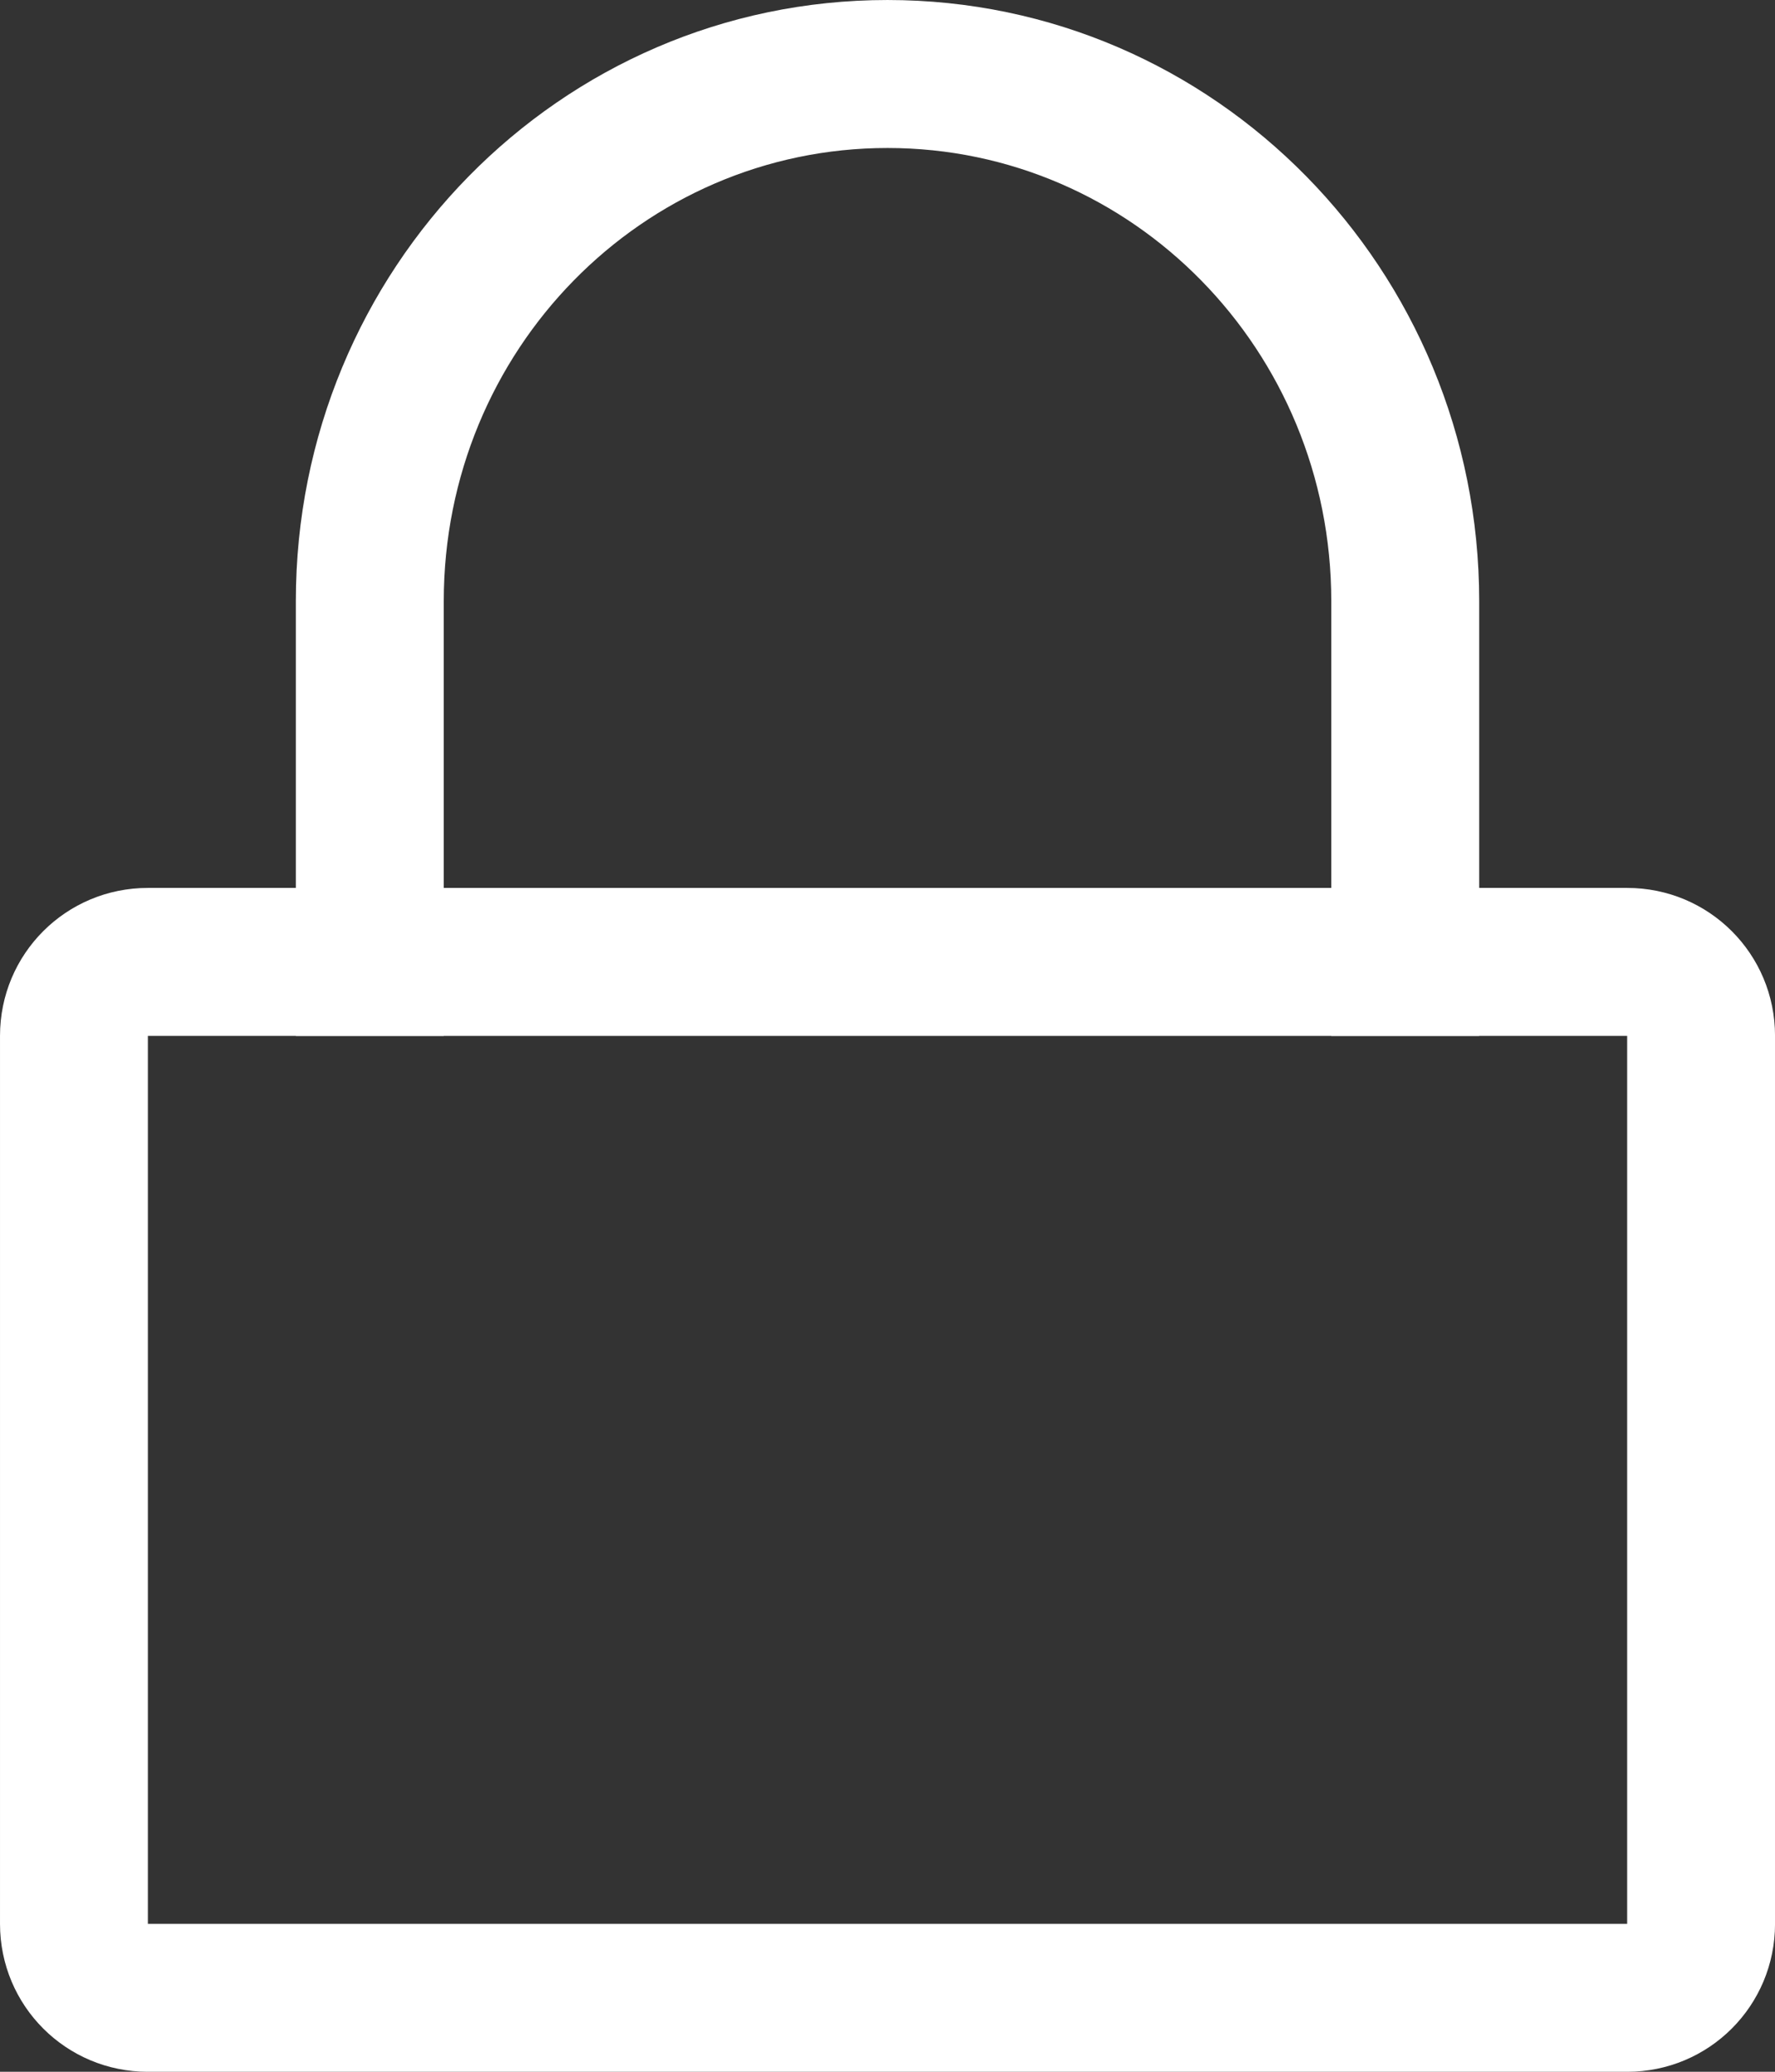 <?xml version="1.0" encoding="UTF-8" standalone="no"?>
<svg
   width="219.429"
   height="256"
   viewBox="0 0 219.429 256"
   version="1.1"
   id="svg12"
   sodipodi:docname="lock.svg"
   inkscape:version="1.3.2 (091e20ef0f, 2023-11-25, custom)"
   xmlns:inkscape="http://www.inkscape.org/namespaces/inkscape"
   xmlns:sodipodi="http://sodipodi.sourceforge.net/DTD/sodipodi-0.dtd"
   xmlns="http://www.w3.org/2000/svg"
   xmlns:svg="http://www.w3.org/2000/svg"
   xmlns:rdf="http://www.w3.org/1999/02/22-rdf-syntax-ns#"
   xmlns:cc="http://creativecommons.org/ns#"
   xmlns:dc="http://purl.org/dc/elements/1.1/">
  <rect x="0" y="0" width="219.429" height="256" fill="#333333" stroke="none"/>
  <sodipodi:namedview
     pagecolor="#ffffff"
     bordercolor="#666666"
     borderopacity="1"
     objecttolerance="10"
     gridtolerance="10"
     guidetolerance="10"
     inkscape:pageopacity="0"
     inkscape:pageshadow="2"
     inkscape:window-width="1920"
     inkscape:window-height="1080"
     id="namedview14"
     showgrid="false"
     inkscape:pagecheckerboard="true"
     inkscape:zoom="9.8333333"
     inkscape:cx="68.237288"
     inkscape:cy="127.98305"
     inkscape:window-x="0"
     inkscape:window-y="40"
     inkscape:window-maximized="0"
     inkscape:current-layer="svg12"
     inkscape:showpageshadow="2"
     inkscape:deskcolor="#d1d1d1" />
  <!-- Generator: Sketch 51.3 (57544) - http://www.bohemiancoding.com/sketch -->
  <title
     id="title2">document-edit copy</title>
  <desc
     id="desc4">Created with Sketch.</desc>
  <defs
     id="defs6" />
  <g
     id="document-edit-copy"
     style="fill:#ffffff;fill-rule:evenodd;stroke:none;stroke-width:1"
     transform="matrix(18.286,0,0,18.286,-109.715,-91.429)">
    <g
       id="27"
       transform="translate(6,5)"
       style="fill:#ffffff;fill-rule:nonzero">
      <path
         d="M 6,1 C 4.343,1 3,2.367 3,4.062 V 7 H 1 v 6 H 11 V 7 H 9 V 4.062 C 9,2.367 7.656,1 6,1 Z M 6,0 c 2.216,0 4,1.823 4,4.062 V 6 h 1 c 0.554,0 1,0.446 1,1 v 6 c 0,0.554 -0.446,1 -1,1 H 1 C 0.446,14 0,13.554 0,13 V 7 C 0,6.446 0.446,6 1,6 H 2 V 4.062 C 2,1.822 3.784,0 6,0 Z"
         id="Combined-Shape"
         style="fill:#ffffff"
         inkscape:connector-curvature="0" />
      <rect
         id="Rectangle"
         x="2"
         y="6"
         width="8"
         height="1"
         style="fill:#ffffff" />
    </g>
  </g>
</svg>
